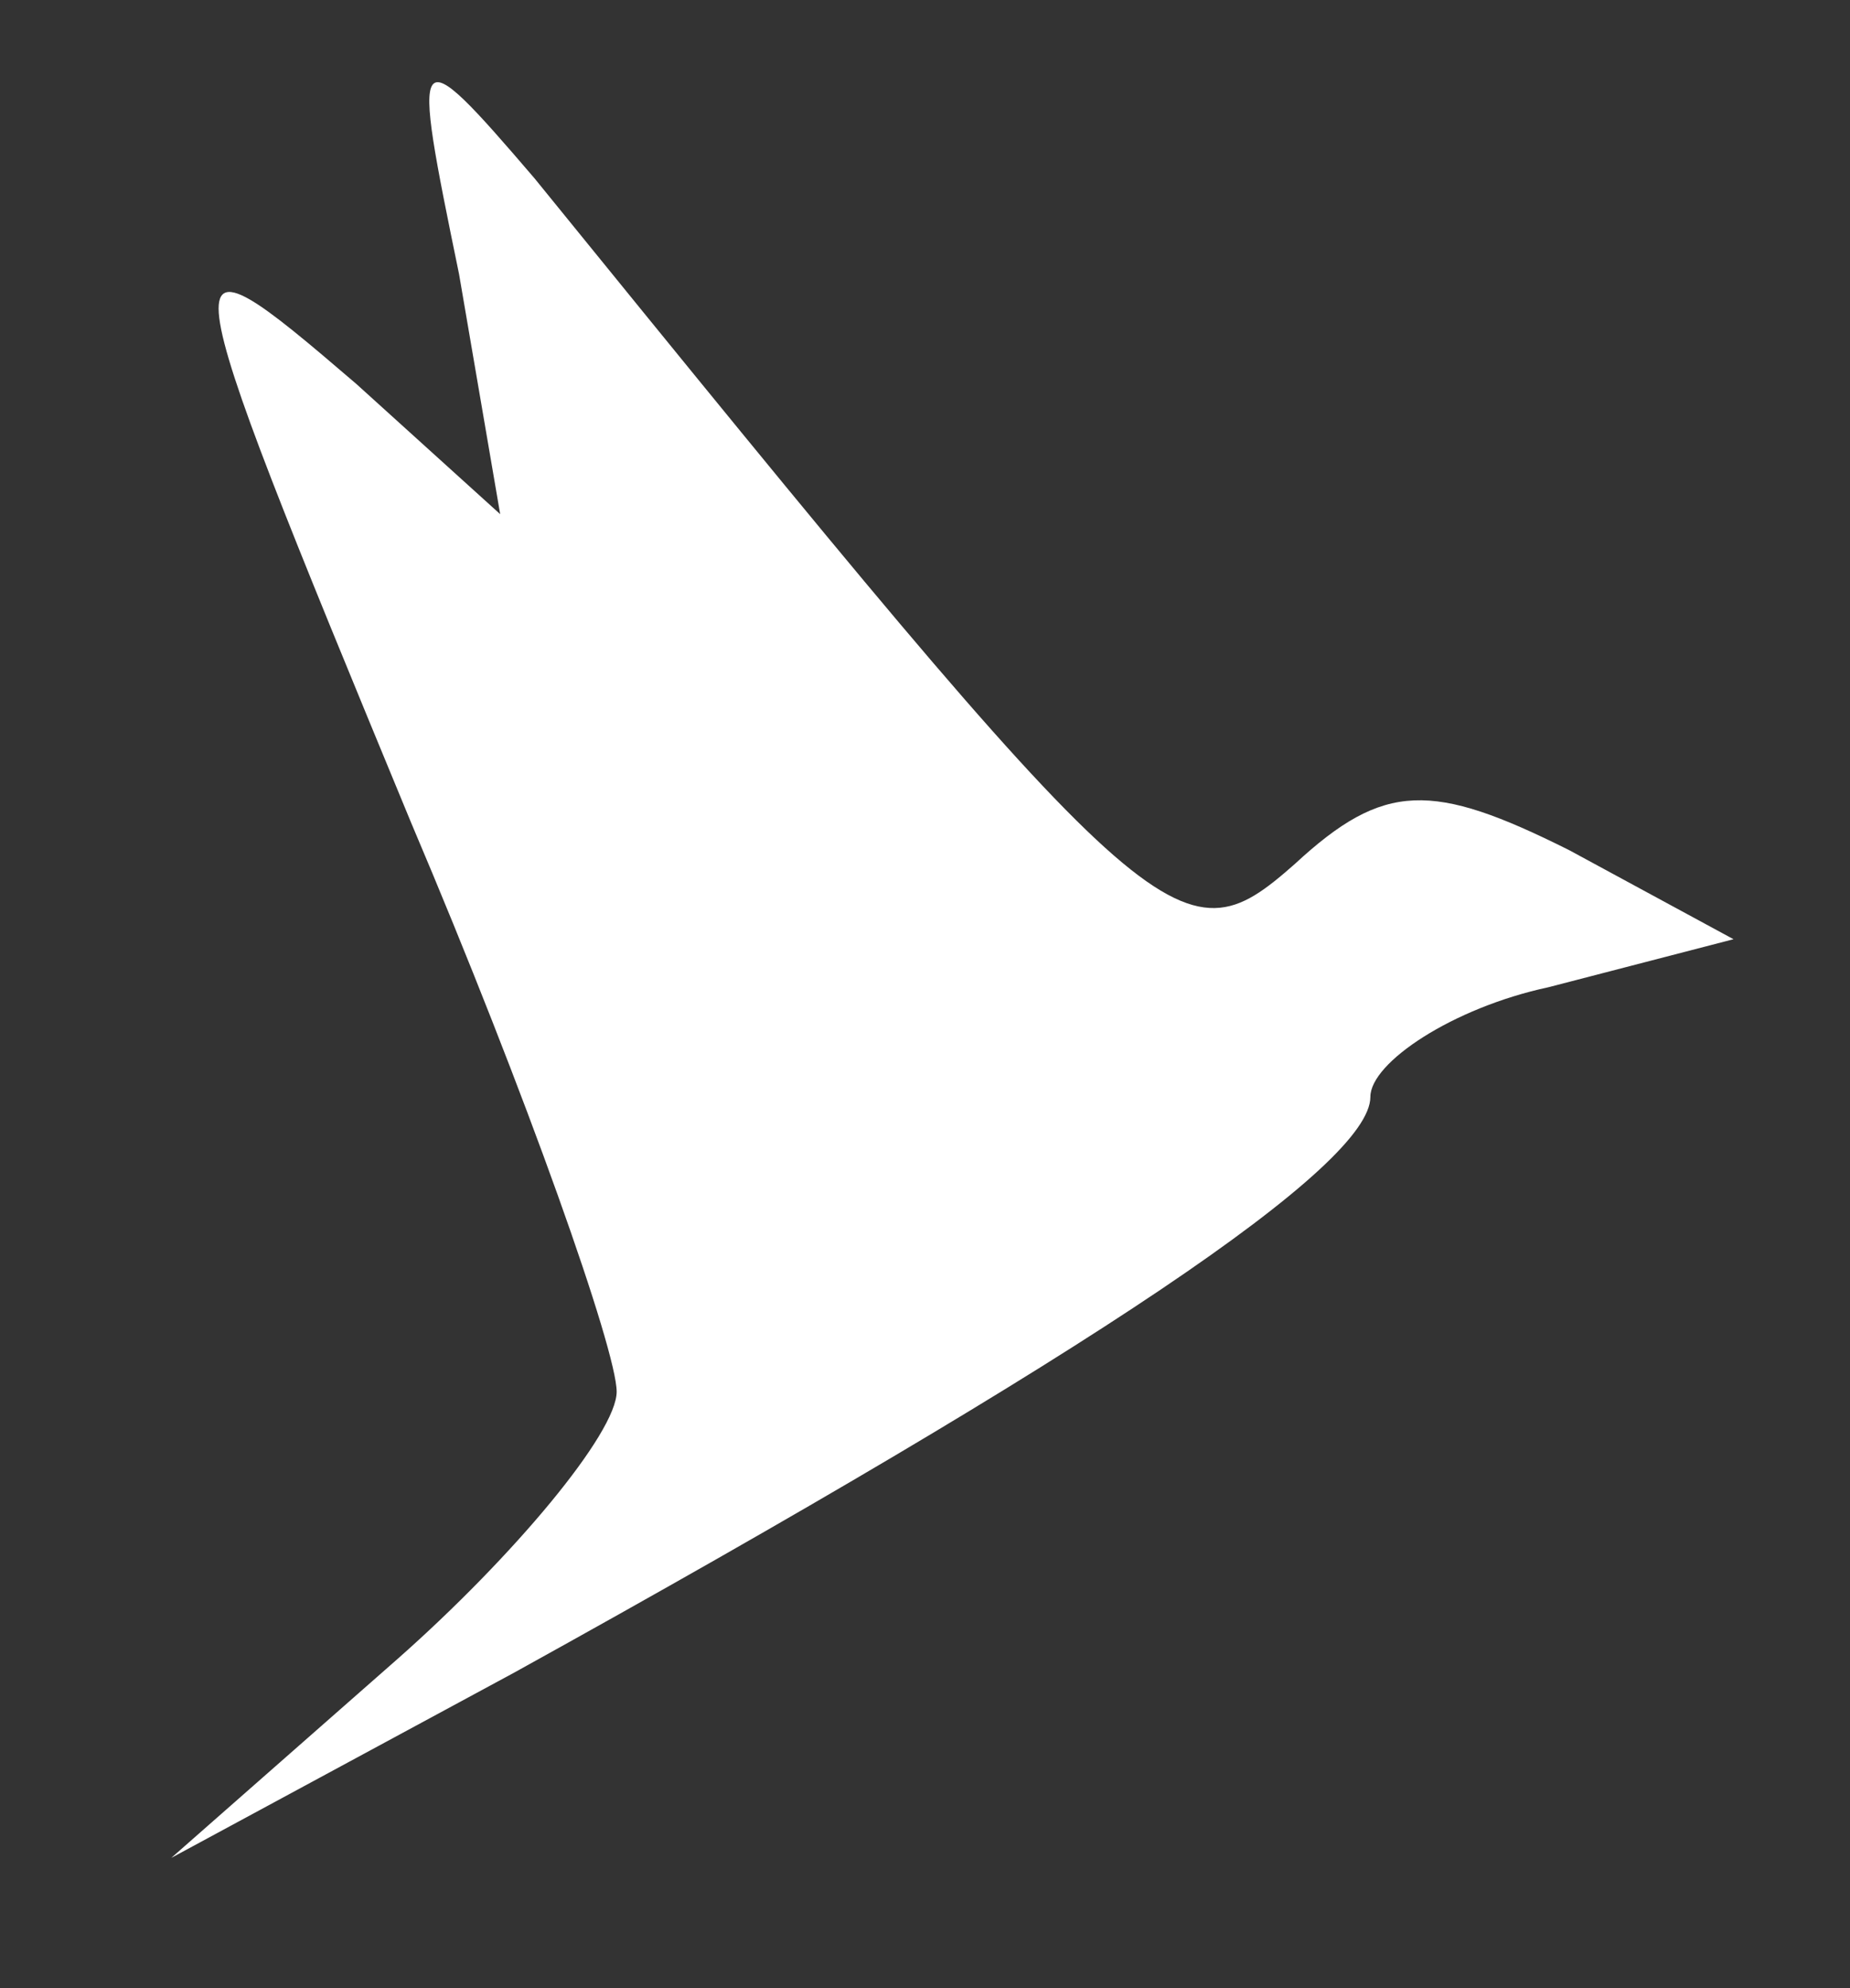 <?xml version="1.0" standalone="no"?>
<!DOCTYPE svg PUBLIC "-//W3C//DTD SVG 20010904//EN"
 "http://www.w3.org/TR/2001/REC-SVG-20010904/DTD/svg10.dtd">
<svg version="1.0" xmlns="http://www.w3.org/2000/svg"
 width="27pt" height="29pt" viewBox="0 0 27 29"
 preserveAspectRatio="xMidYMid meet">

<rect x="0" y="0" width="27" height="29" fill="#333333" stroke="none"/>

<g transform="translate(0,29) scale(0.1,-0.1)"
fill="#fff" stroke="none">
<path d="M67 250 l6 -35 -21 19 c-28 24 -28 23 8 -64 17 -40 30 -77 30 -83 0
-6 -15 -24 -32 -39 l-33 -29 50 27 c85 47 125 74 125 84 0 5 12 13 26 16 l27
7 -24 13 c-20 10 -27 10 -40 -2 -17 -15 -20 -12 -111 100 -18 21 -18 20 -11
-14z"/>
</g>
</svg>
